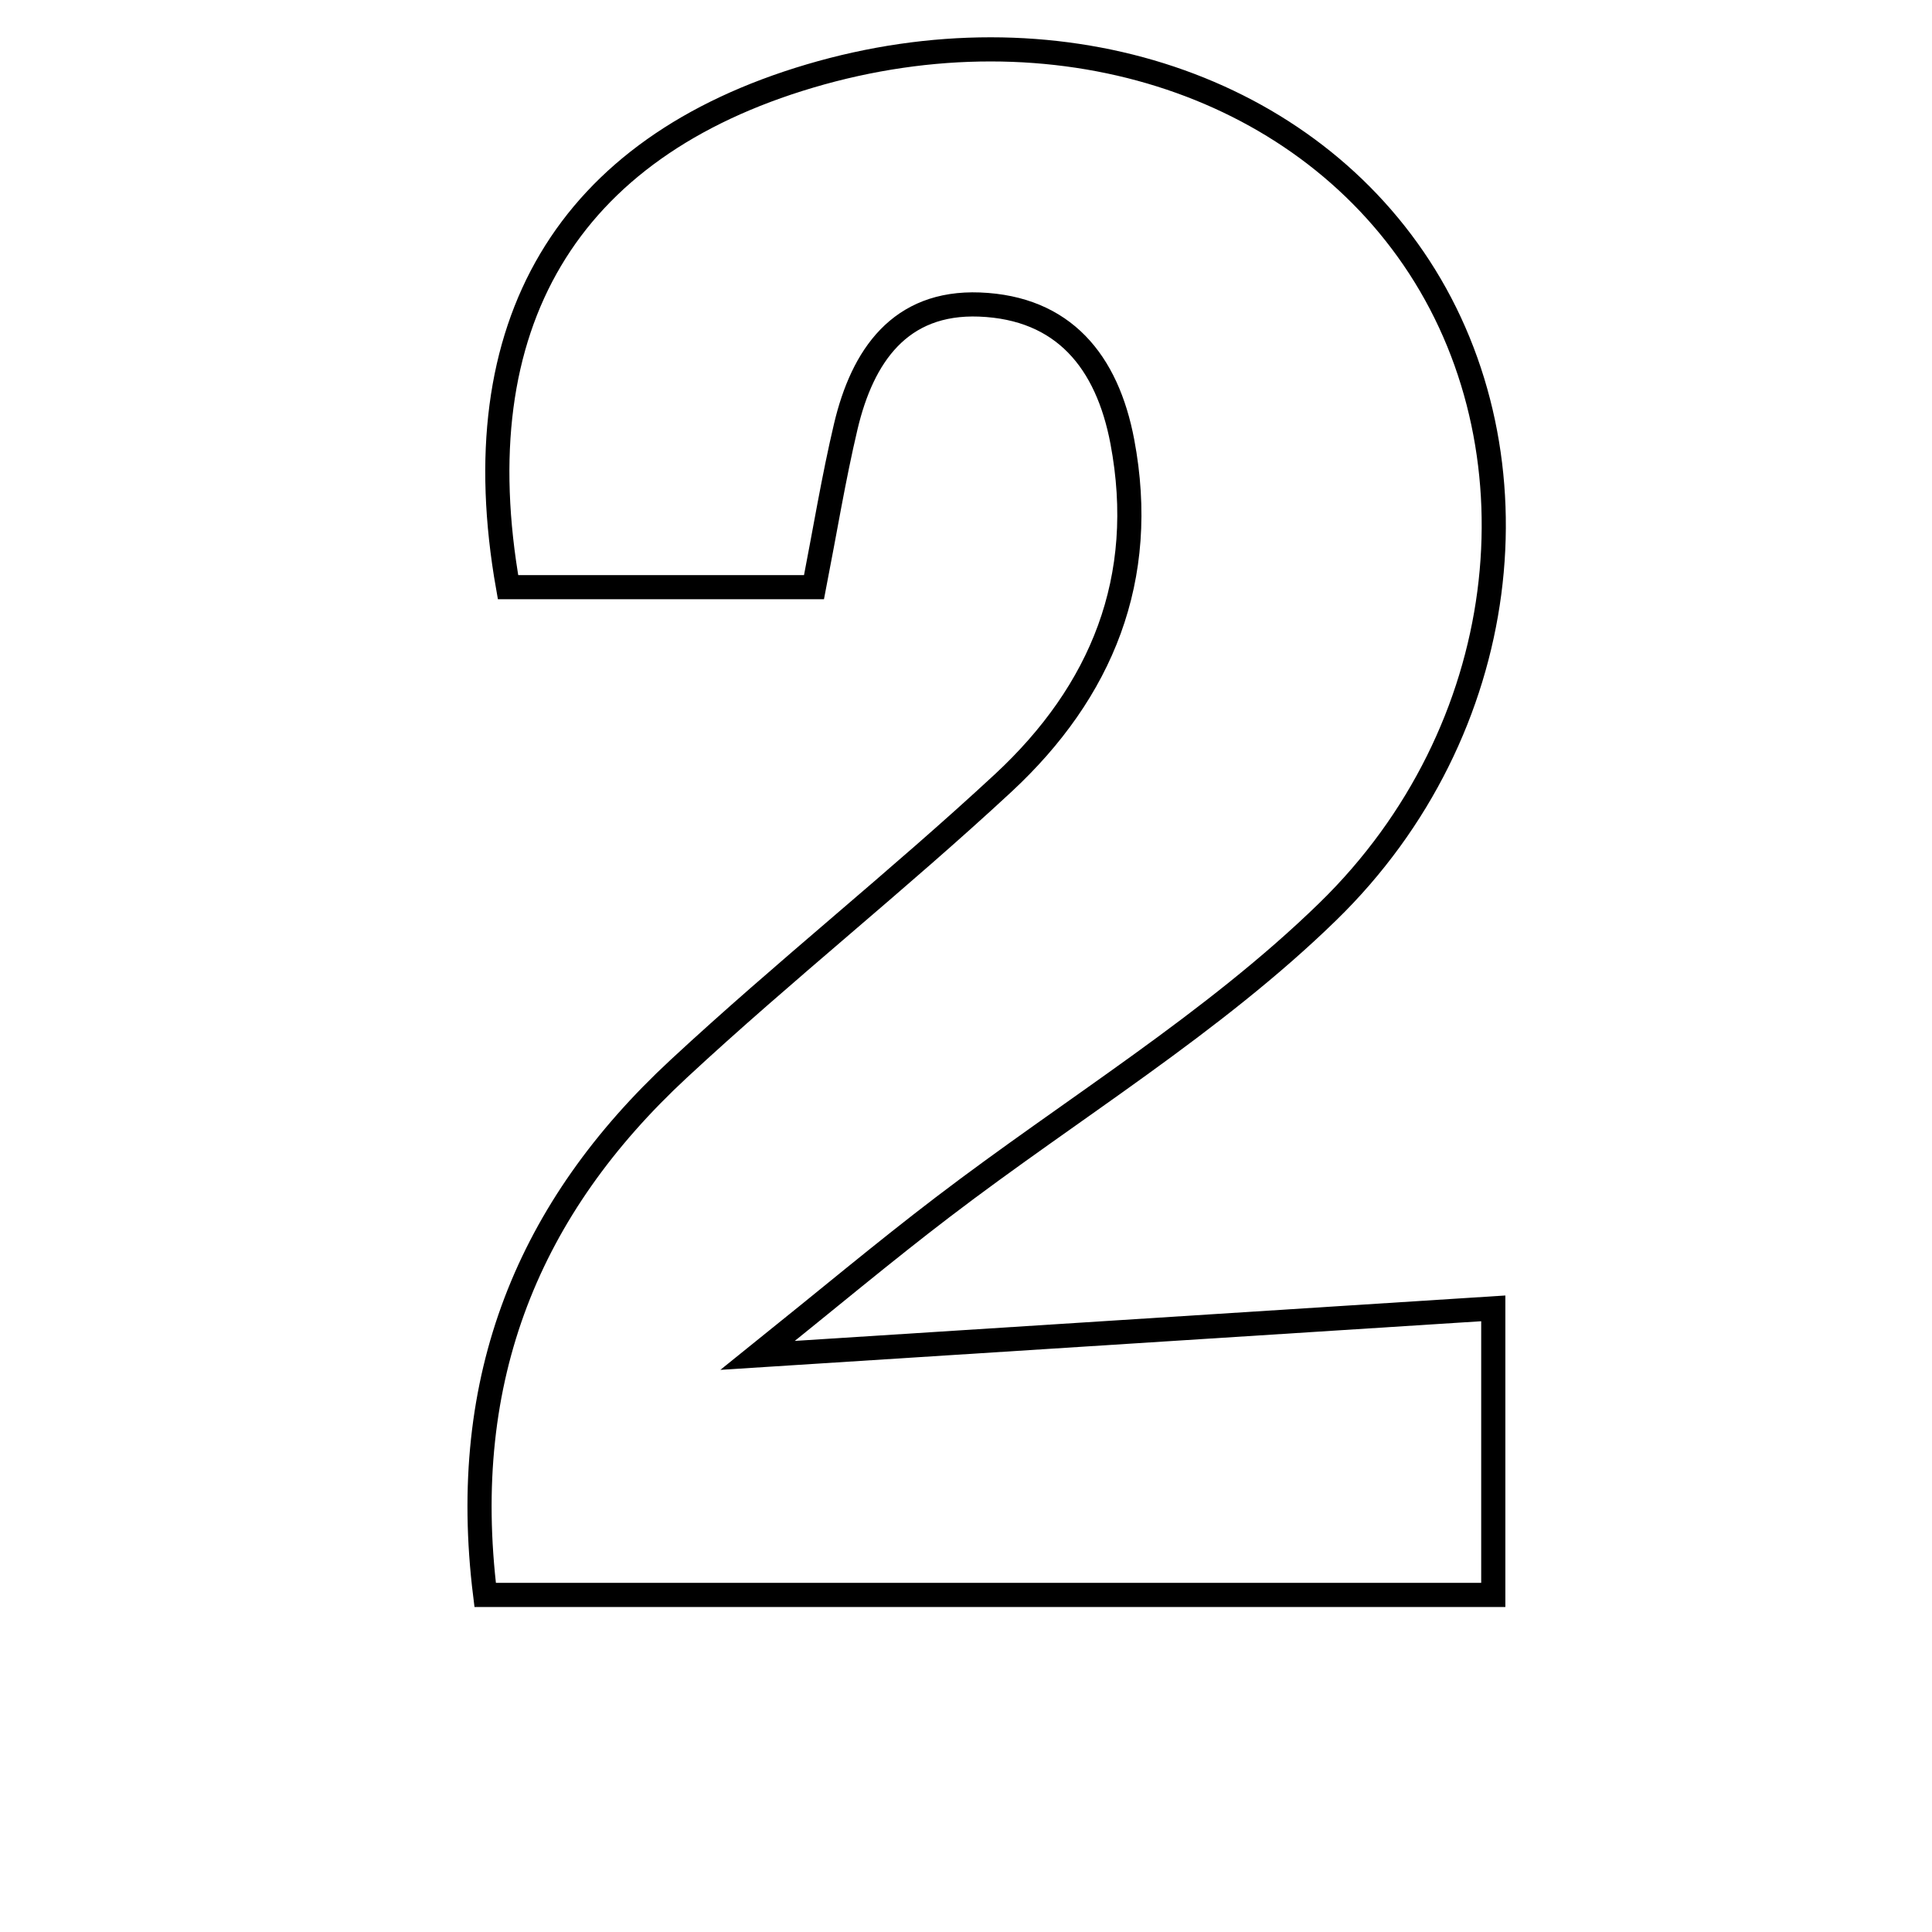 <svg xmlns="http://www.w3.org/2000/svg" viewBox="0.0 0.0 24.0 24.0" height="200px" width="200px"><path fill="none" stroke="black" stroke-width=".3" stroke-opacity="1.0"  filling="0" d="M10.062 0.944 C13.08 0.051 16.129 1.008 17.632 3.319 C19.163 5.674 18.797 9.08 16.496 11.323 C15.067 12.716 13.312 13.773 11.713 14.994 C10.984 15.55 10.281 16.139 9.412 16.837 C12.63 16.632 15.489 16.448 18.55 16.253 C18.55 17.586 18.55 18.642 18.55 19.813 C14.444 19.813 10.357 19.813 6.027 19.813 C5.691 17.104 6.576 14.998 8.43 13.278 C9.742 12.06 11.15 10.944 12.463 9.726 C13.685 8.591 14.263 7.187 13.942 5.486 C13.753 4.488 13.211 3.824 12.168 3.783 C11.179 3.745 10.714 4.422 10.507 5.296 C10.356 5.935 10.25 6.585 10.112 7.294 C8.788 7.294 7.542 7.294 6.311 7.294 C5.733 4.025 7.049 1.836 10.062 0.944"></path></svg>